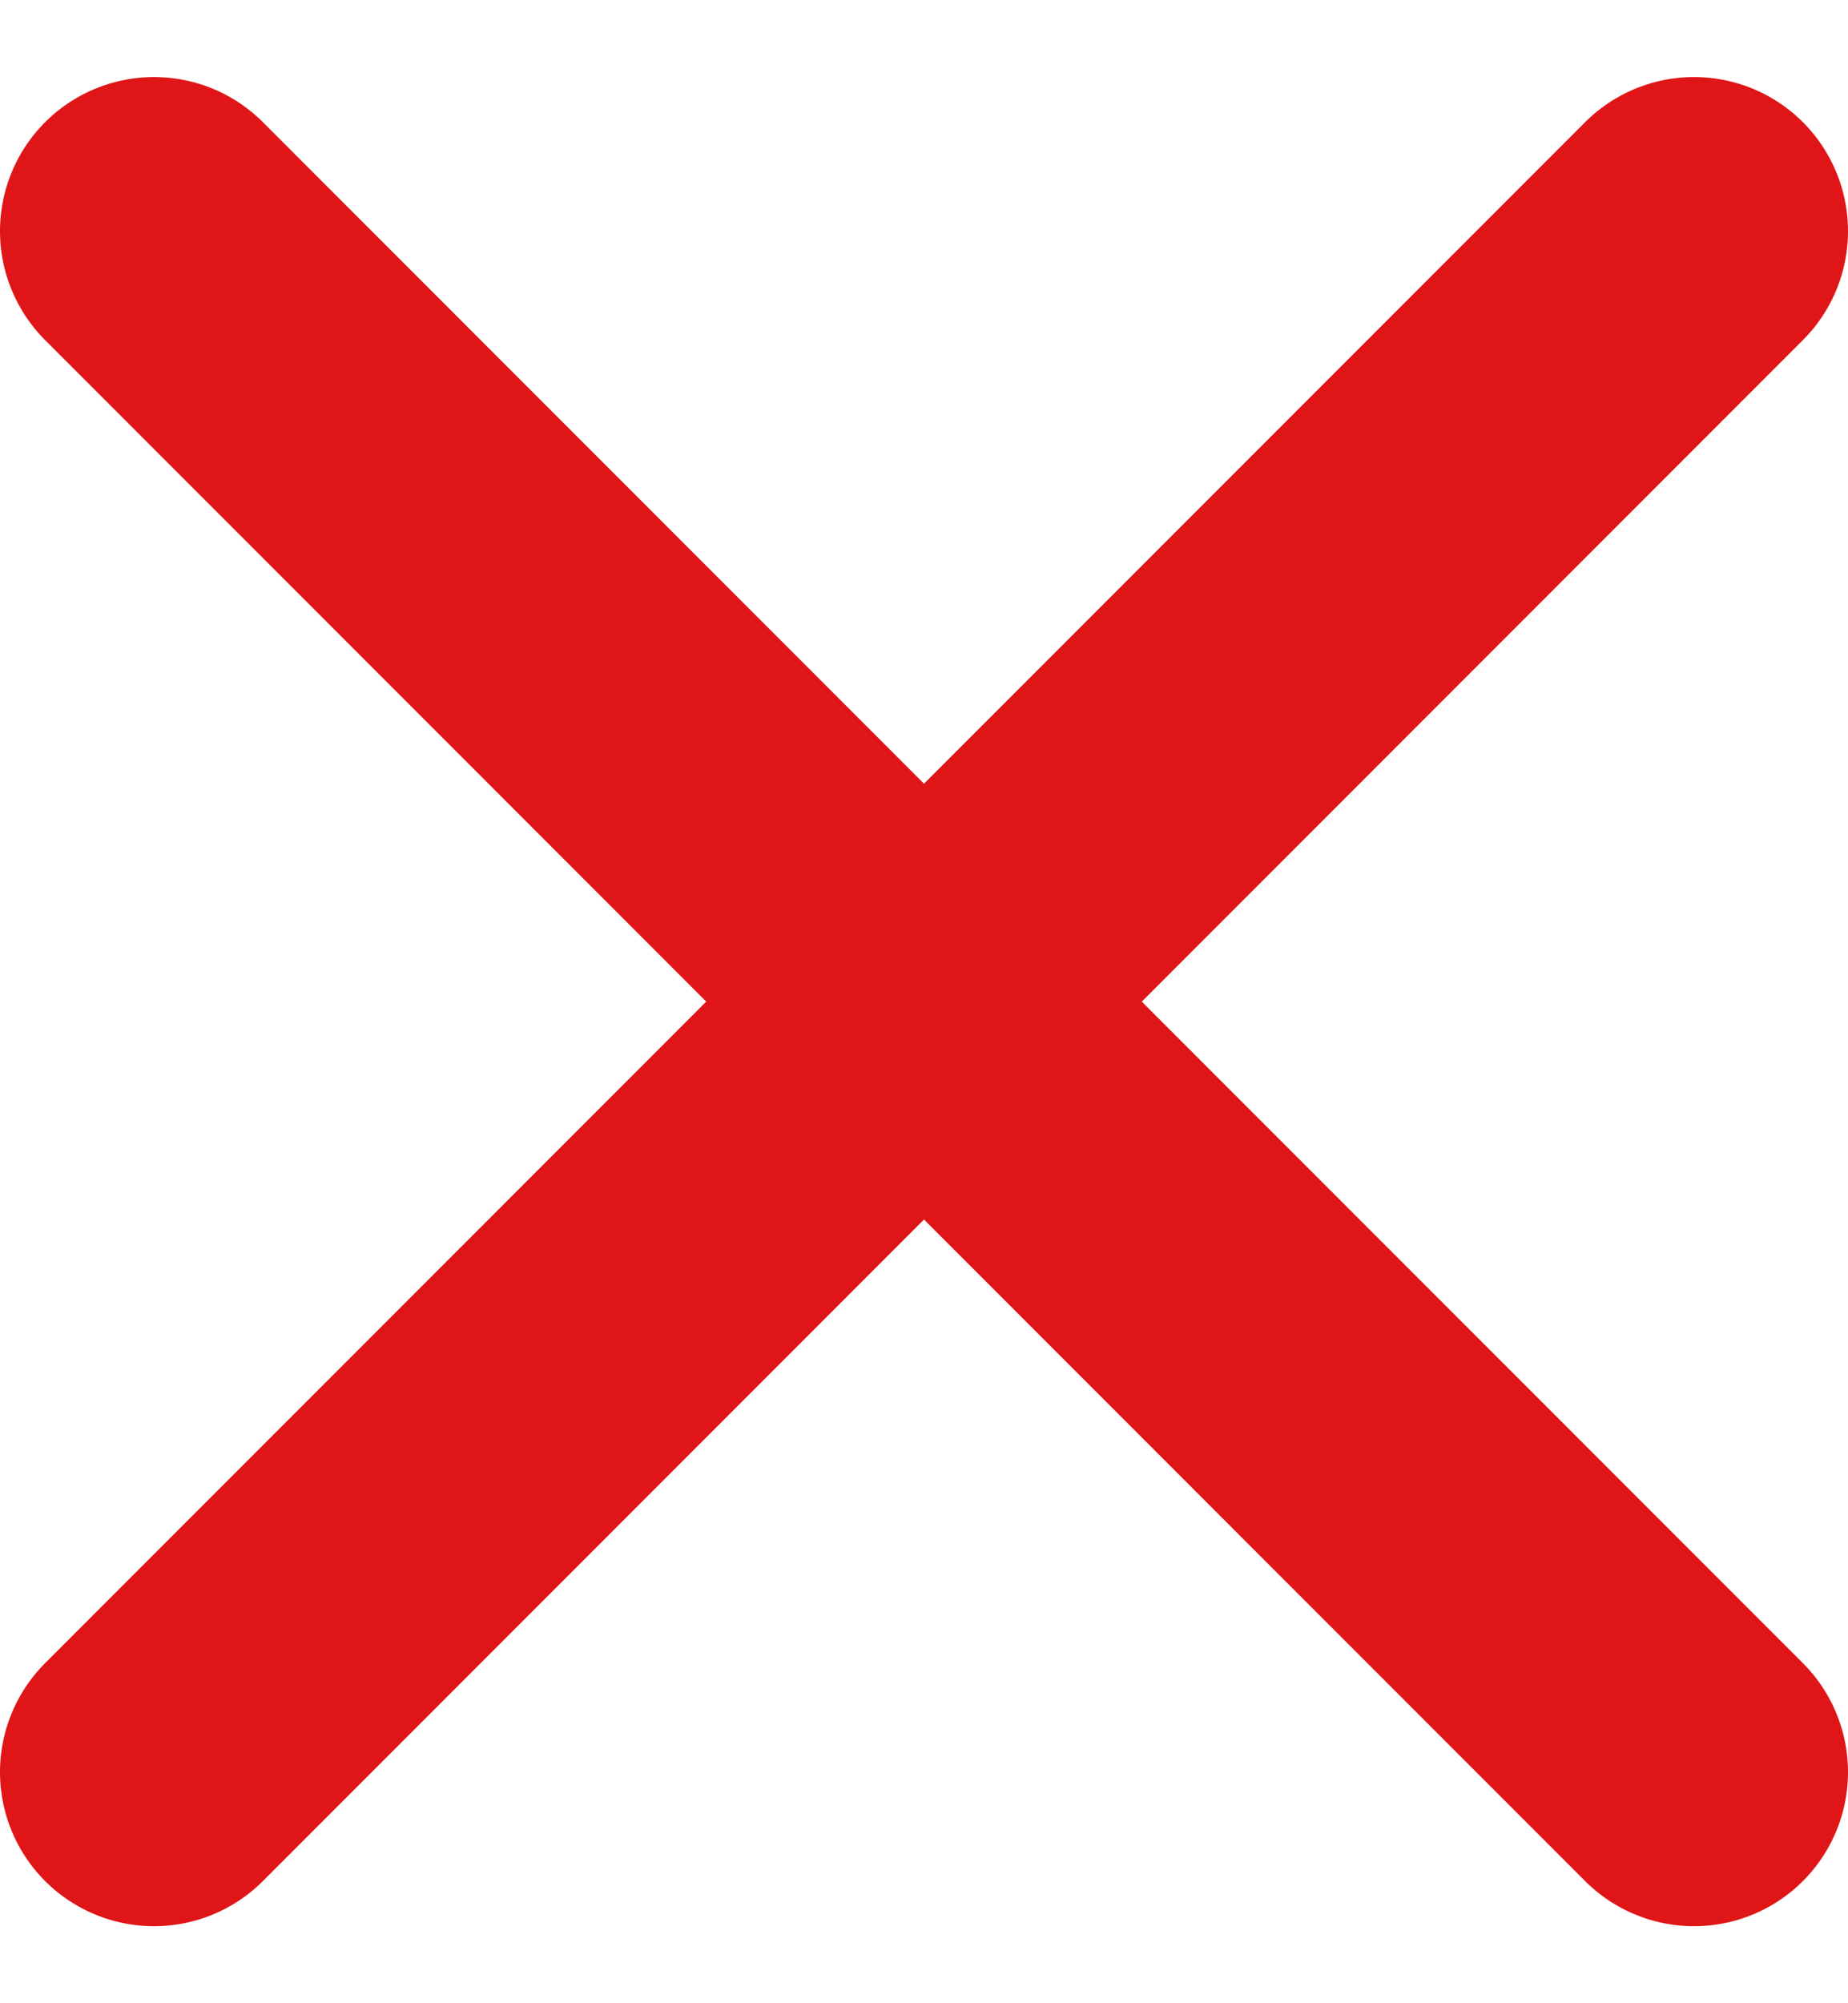 <svg xmlns="http://www.w3.org/2000/svg" width="12" height="13" viewBox="0 0 12 13" fill="none">
  <path d="M1 1.5L11 11.5" stroke="#DF1517" stroke-width="2" stroke-miterlimit="10" stroke-linecap="round"/>
  <path d="M11 1.5L1 11.5" stroke="#DF1517" stroke-width="2" stroke-miterlimit="10" stroke-linecap="round"/>
</svg>